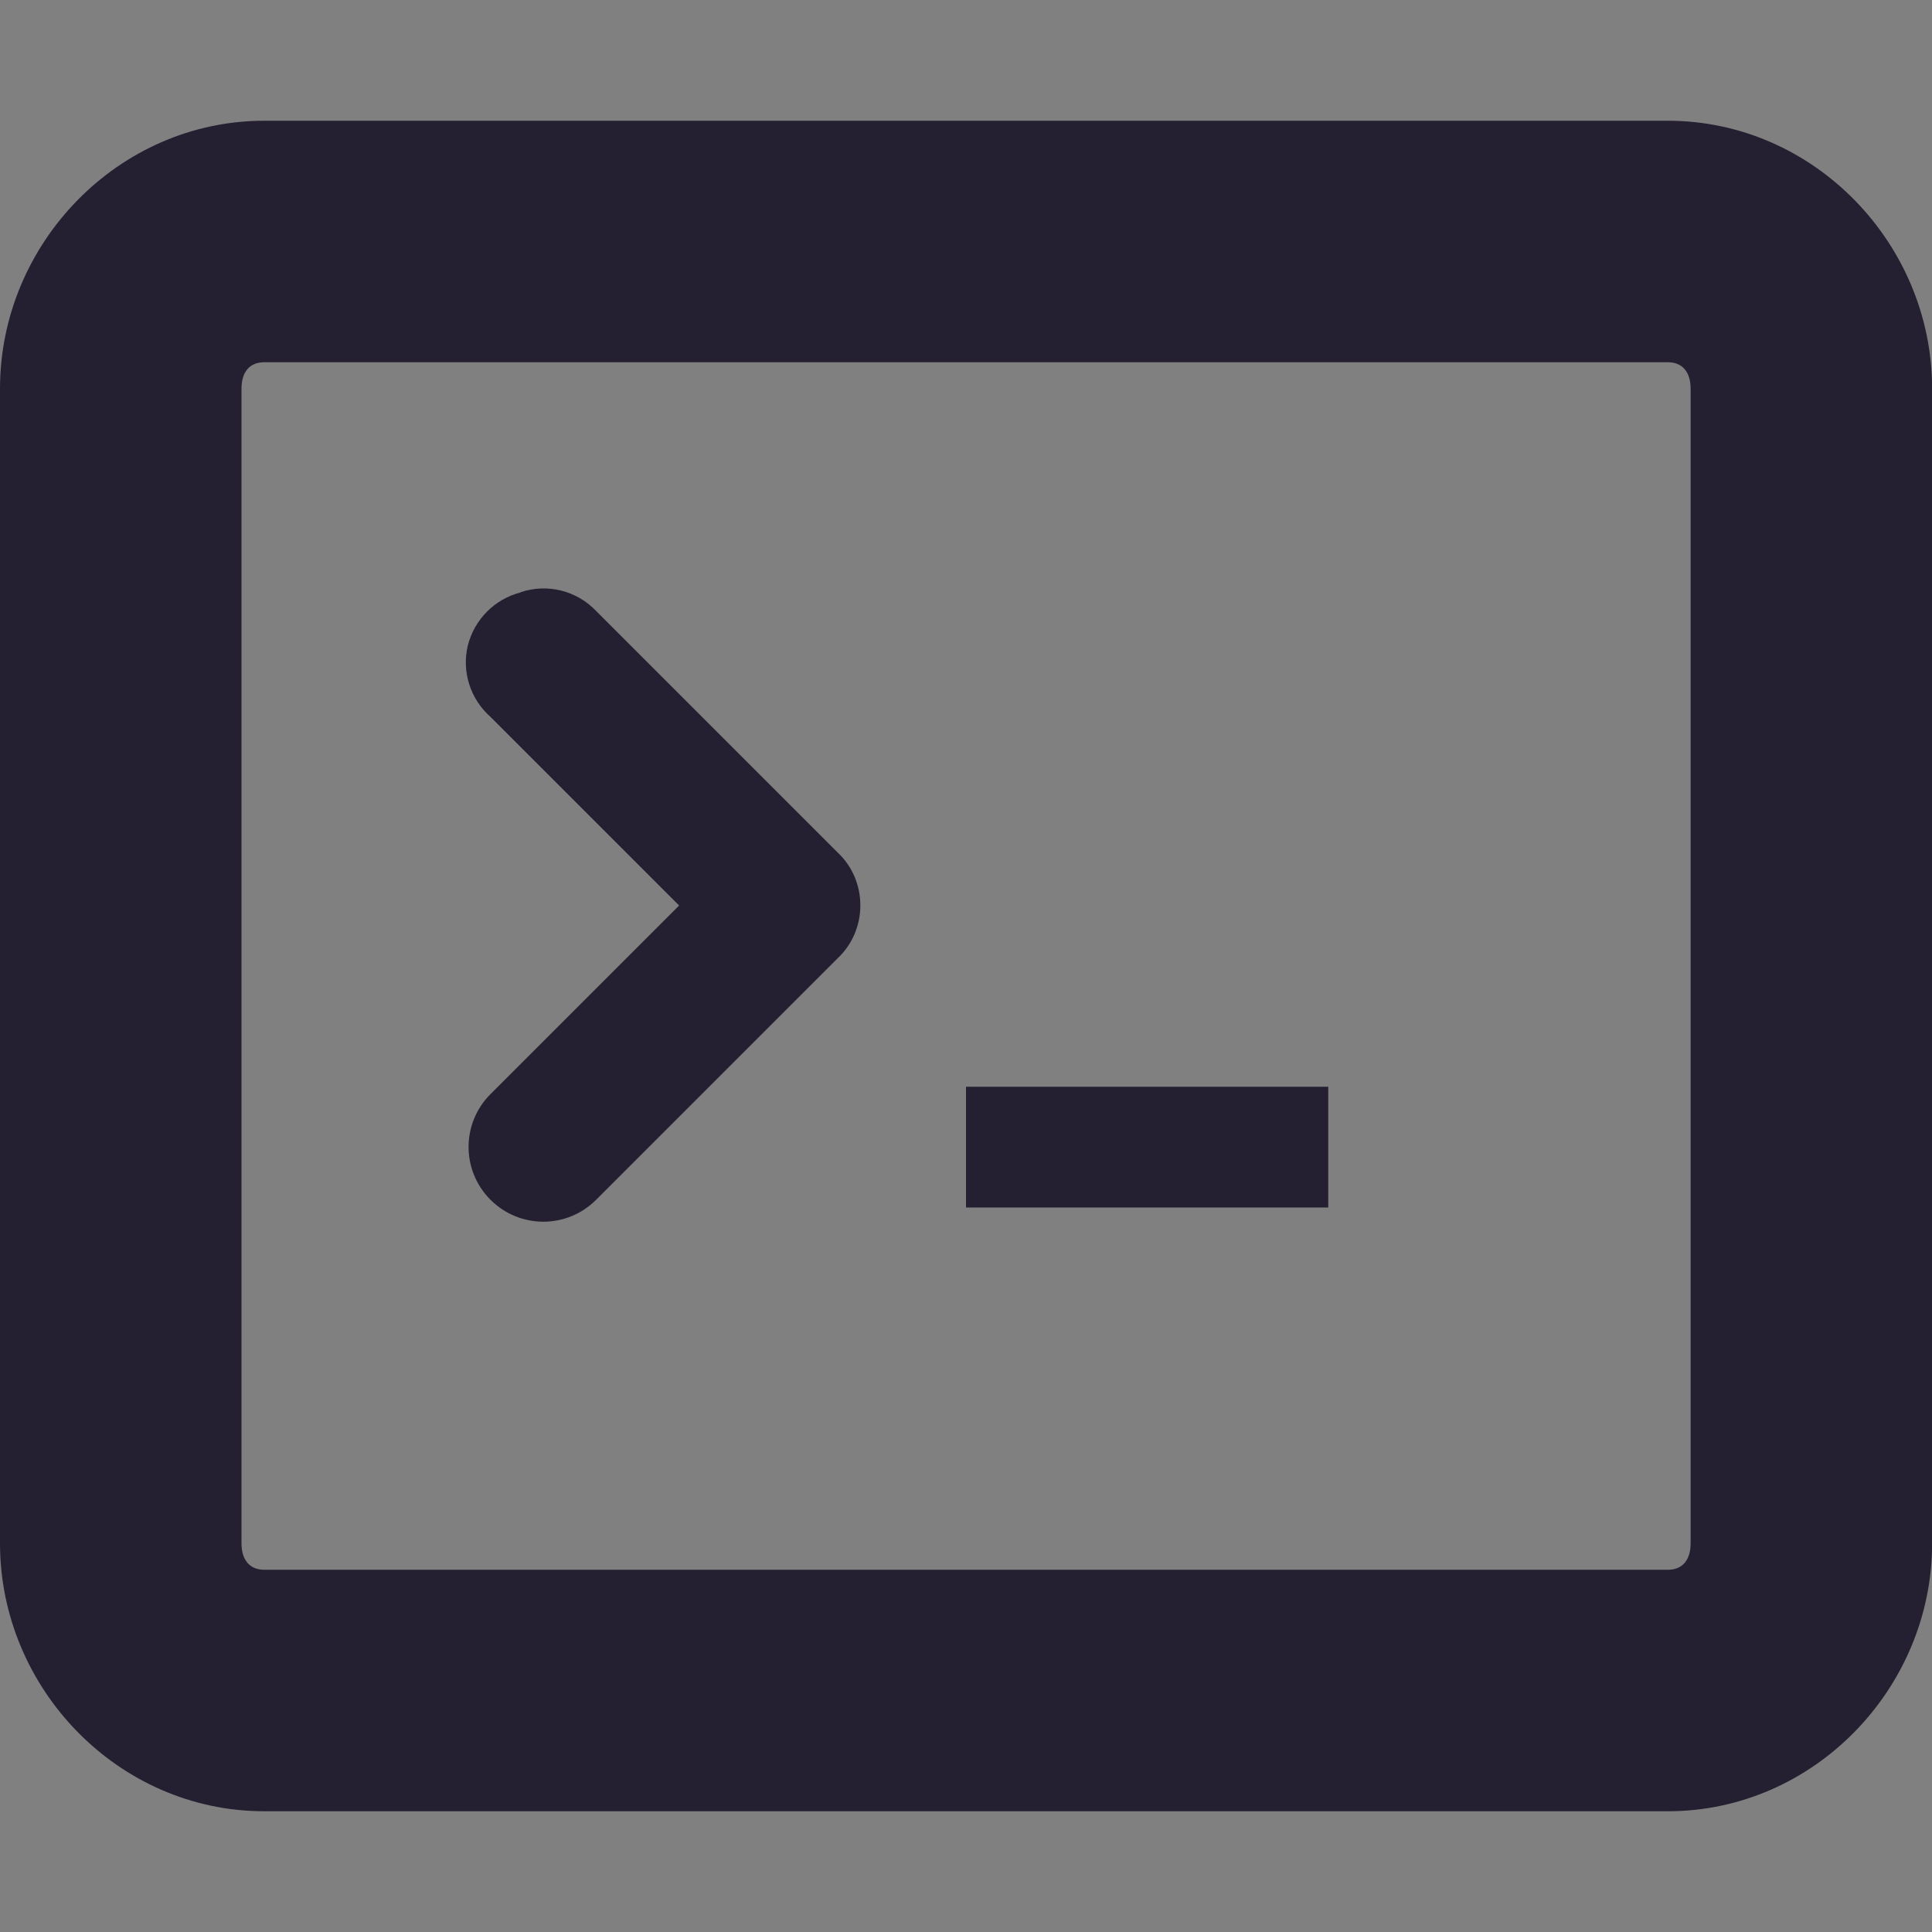 <?xml version="1.0" encoding="UTF-8"?>
<svg height="16px" viewBox="0 0 16 16" width="16px" xmlns="http://www.w3.org/2000/svg" xmlns:xlink="http://www.w3.org/1999/xlink">
    <rect x="0" y="0" width="16" height="16" fill="#808080" stroke="none"/>
    <filter id="a" height="100%" width="100%" x="0%" y="0%">
        <feColorMatrix in="SourceGraphic" type="matrix" values="0 0 0 0 1 0 0 0 0 1 0 0 0 0 1 0 0 0 1 0"/>
    </filter>
    <mask id="b">
        <g filter="url(#a)">
            <rect fill-opacity="0.05" height="16" width="16"/>
        </g>
    </mask>
    <radialGradient id="c" cx="64" cy="194.19" gradientTransform="matrix(4.298 -0 0 1.51 -203.041 -185.015)" gradientUnits="userSpaceOnUse" r="44">
        <stop offset="0" stop-color="#ffffff"/>
        <stop offset="1" stop-color="#ffffff" stop-opacity="0.094"/>
    </radialGradient>
    <clipPath id="d">
        <rect height="152" width="192"/>
    </clipPath>
    <g clip-path="url(#d)" mask="url(#b)" transform="matrix(1 0 0 1 -168 -16)">
        <path d="m 112 112 h -80 v -72 h 80 z m 0 0" fill="url(#c)"/>
    </g>
    <g fill="#241f31">
        <path d="m 2.188 1 c -1.207 0 -2.188 1.016 -2.188 2.219 v 9.562 c 0 1.203 0.98 2.219 2.188 2.219 h 11.625 c 1.207 0 2.188 -1.016 2.188 -2.219 v -9.562 c 0 -1.203 -0.98 -2.219 -2.188 -2.219 z m 0 2 h 11.625 c 0.121 0 0.188 0.082 0.188 0.219 v 9.562 c 0 0.137 -0.066 0.219 -0.188 0.219 h -11.625 c -0.121 0 -0.188 -0.082 -0.188 -0.219 v -9.562 c 0 -0.137 0.066 -0.219 0.188 -0.219 z m 0 0"/>
        <path d="m 4.312 4.906 c -0.215 0.055 -0.383 0.223 -0.438 0.441 c -0.051 0.215 0.02 0.441 0.188 0.59 l 1.562 1.562 l -1.562 1.562 c -0.242 0.242 -0.242 0.633 0 0.875 s 0.633 0.242 0.875 0 l 2 -2 c 0.121 -0.113 0.188 -0.273 0.188 -0.438 s -0.066 -0.324 -0.188 -0.438 l -2 -2 c -0.16 -0.168 -0.402 -0.23 -0.625 -0.156 z m 0 0"/>
        <path d="m 8 9 h 3 v 1 h -3 z m 0 0"/>
    </g>
</svg>
